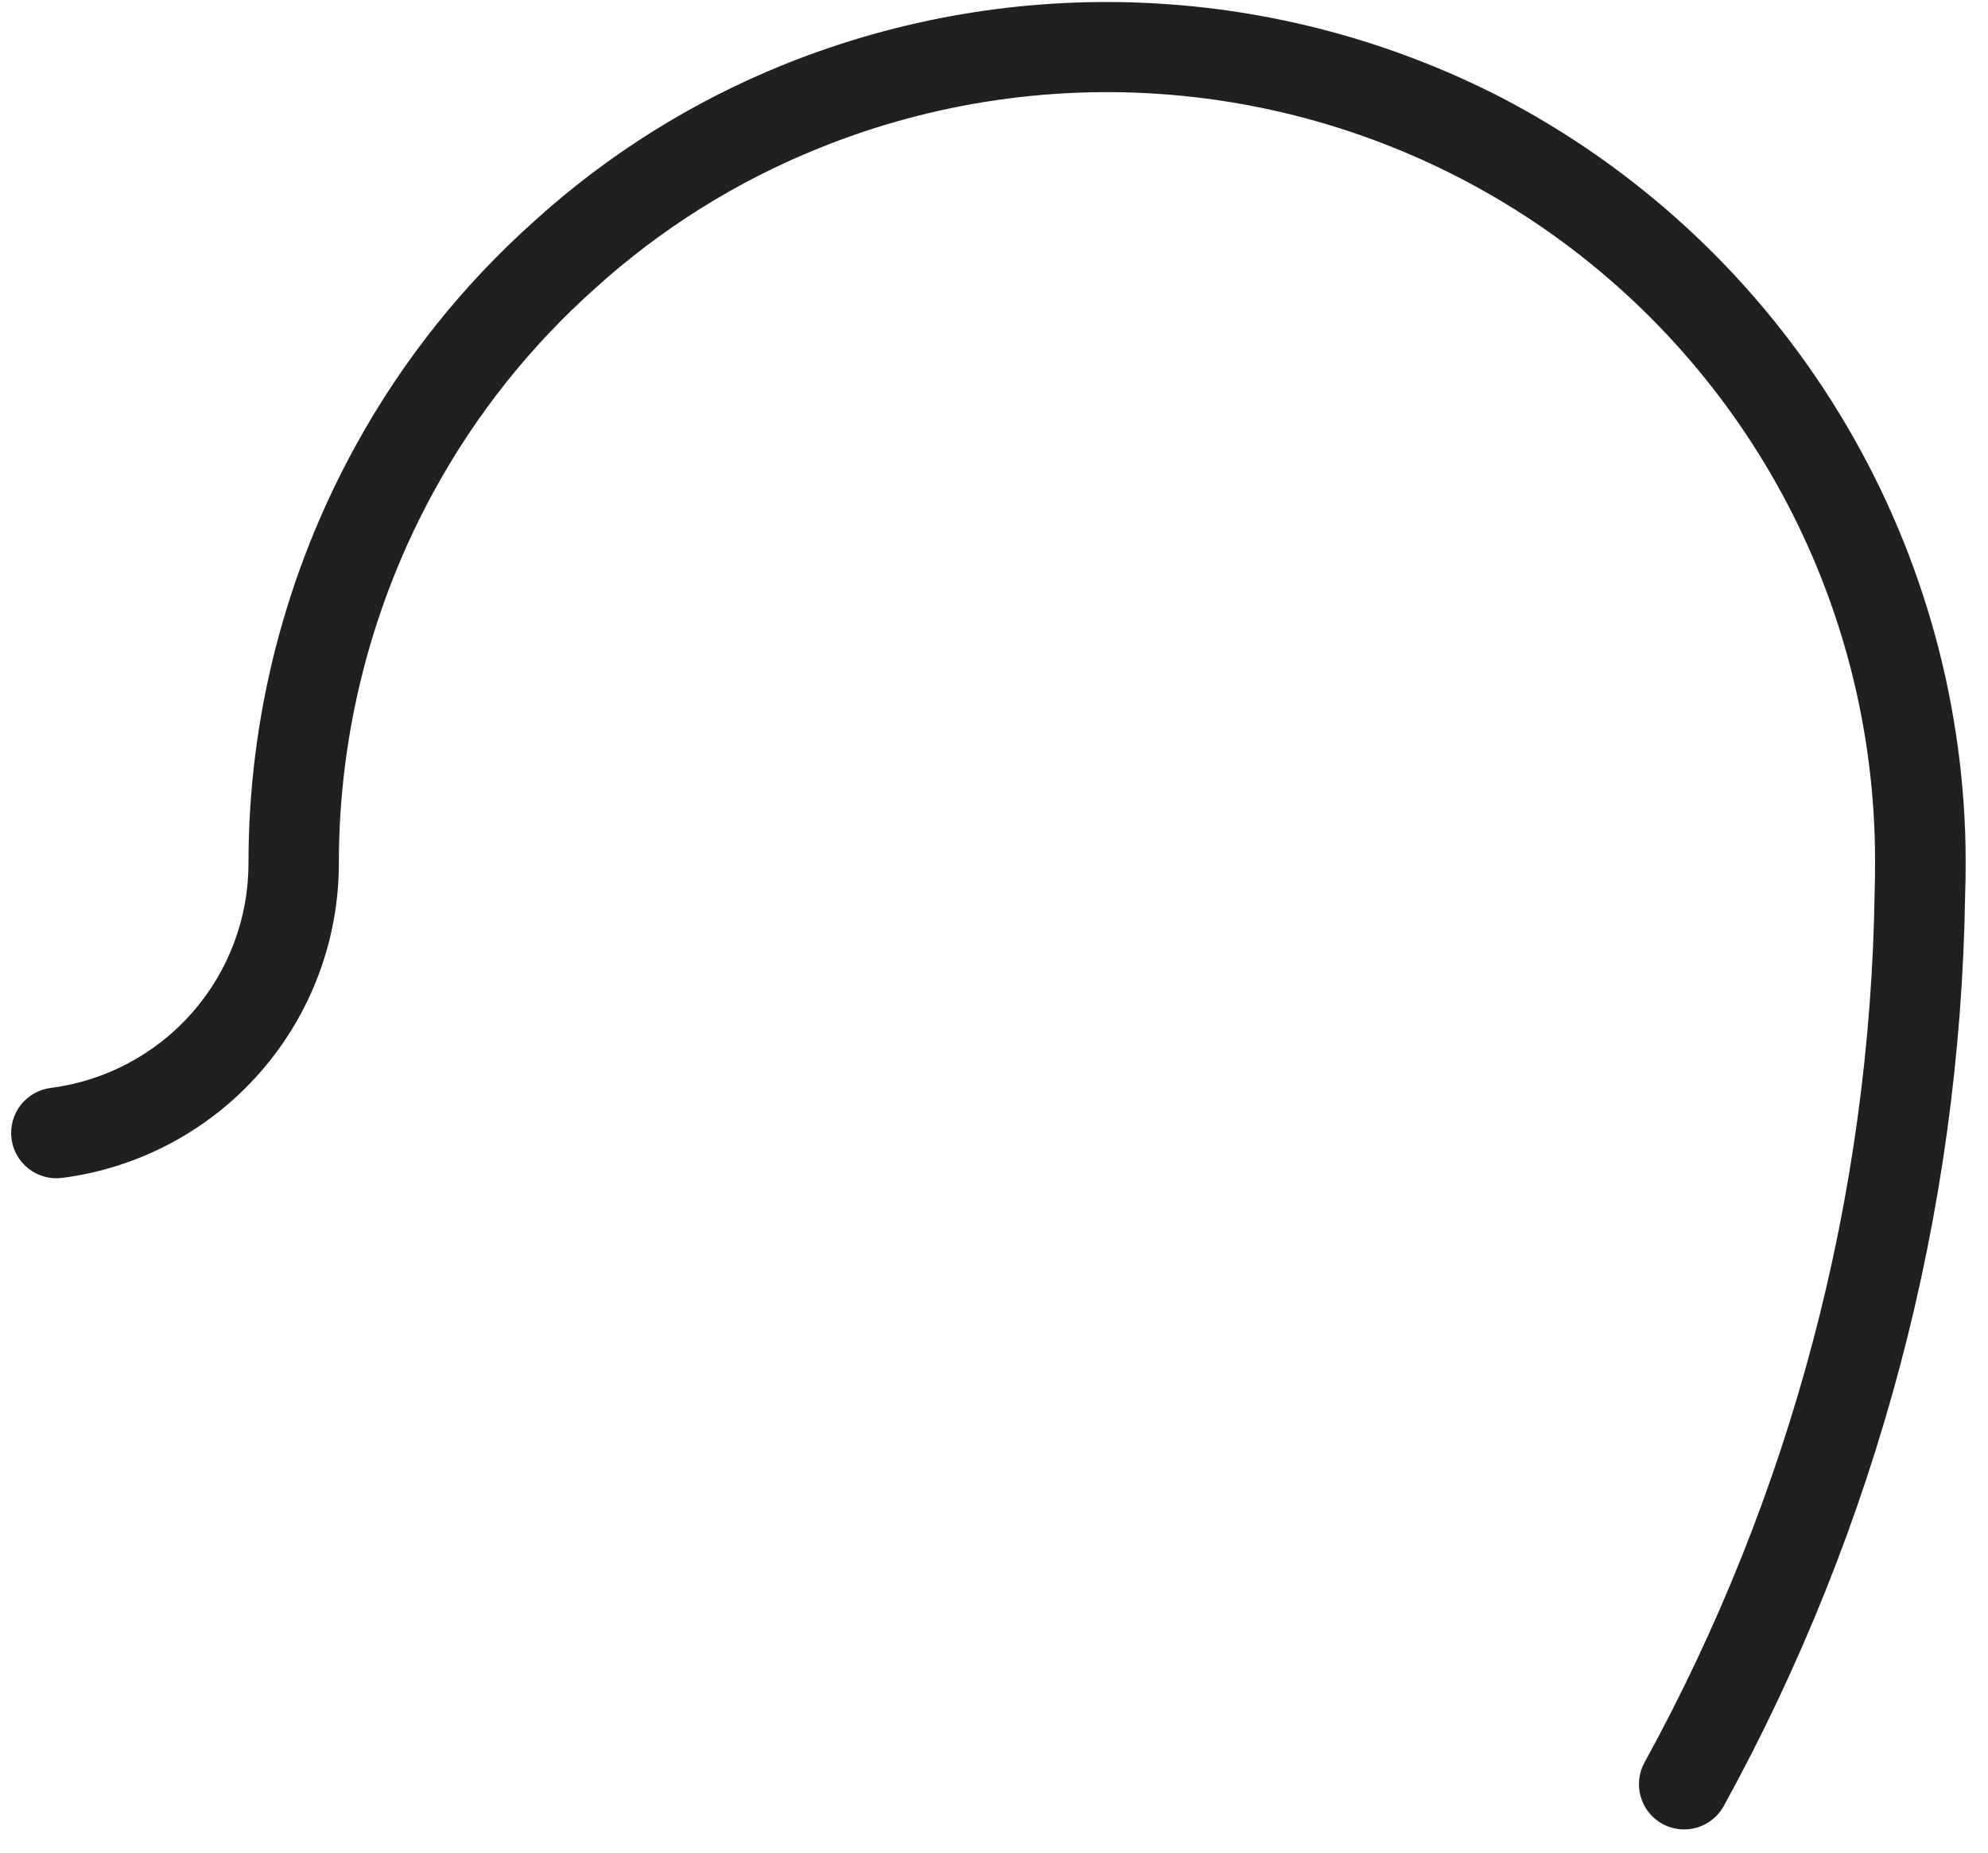 <svg width="44" height="41" viewBox="0 0 44 41" fill="none" xmlns="http://www.w3.org/2000/svg">
<path d="M33.22 2.154C30.784 0.904 28.108 0.191 25.374 0.065C22.639 -0.062 19.909 0.401 17.368 1.422C15.334 2.24 13.461 3.412 11.836 4.884C10.243 6.304 8.903 7.986 7.875 9.857C6.316 12.688 5.499 15.868 5.5 19.1C5.501 20.32 5.057 21.497 4.252 22.413C3.447 23.329 2.335 23.92 1.126 24.076C0.862 24.109 0.622 24.245 0.458 24.455C0.295 24.665 0.221 24.932 0.254 25.196C0.287 25.46 0.423 25.7 0.633 25.864C0.843 26.027 1.11 26.101 1.374 26.068C3.068 25.85 4.624 25.022 5.751 23.74C6.879 22.457 7.501 20.808 7.5 19.1C7.5 16.209 8.231 13.365 9.625 10.833C10.545 9.159 11.744 7.654 13.17 6.383C14.623 5.066 16.298 4.016 18.117 3.283C20.654 2.255 23.403 1.855 26.128 2.117C28.853 2.38 31.475 3.296 33.77 4.789C36.065 6.282 37.965 8.307 39.31 10.692C40.654 13.077 41.402 15.752 41.491 18.488C41.503 18.756 41.504 19.413 41.491 19.736C41.394 26.477 39.646 33.091 36.4 39C36.271 39.232 36.24 39.506 36.313 39.761C36.386 40.016 36.557 40.232 36.789 40.361C37.021 40.49 37.295 40.521 37.55 40.448C37.805 40.375 38.021 40.204 38.15 39.972C41.552 33.784 43.387 26.857 43.494 19.796C43.509 19.448 43.509 18.735 43.494 18.409C43.371 15.033 42.356 11.75 40.551 8.895C38.746 6.039 36.217 3.713 33.22 2.154Z" fill="#202020"/>
</svg>
